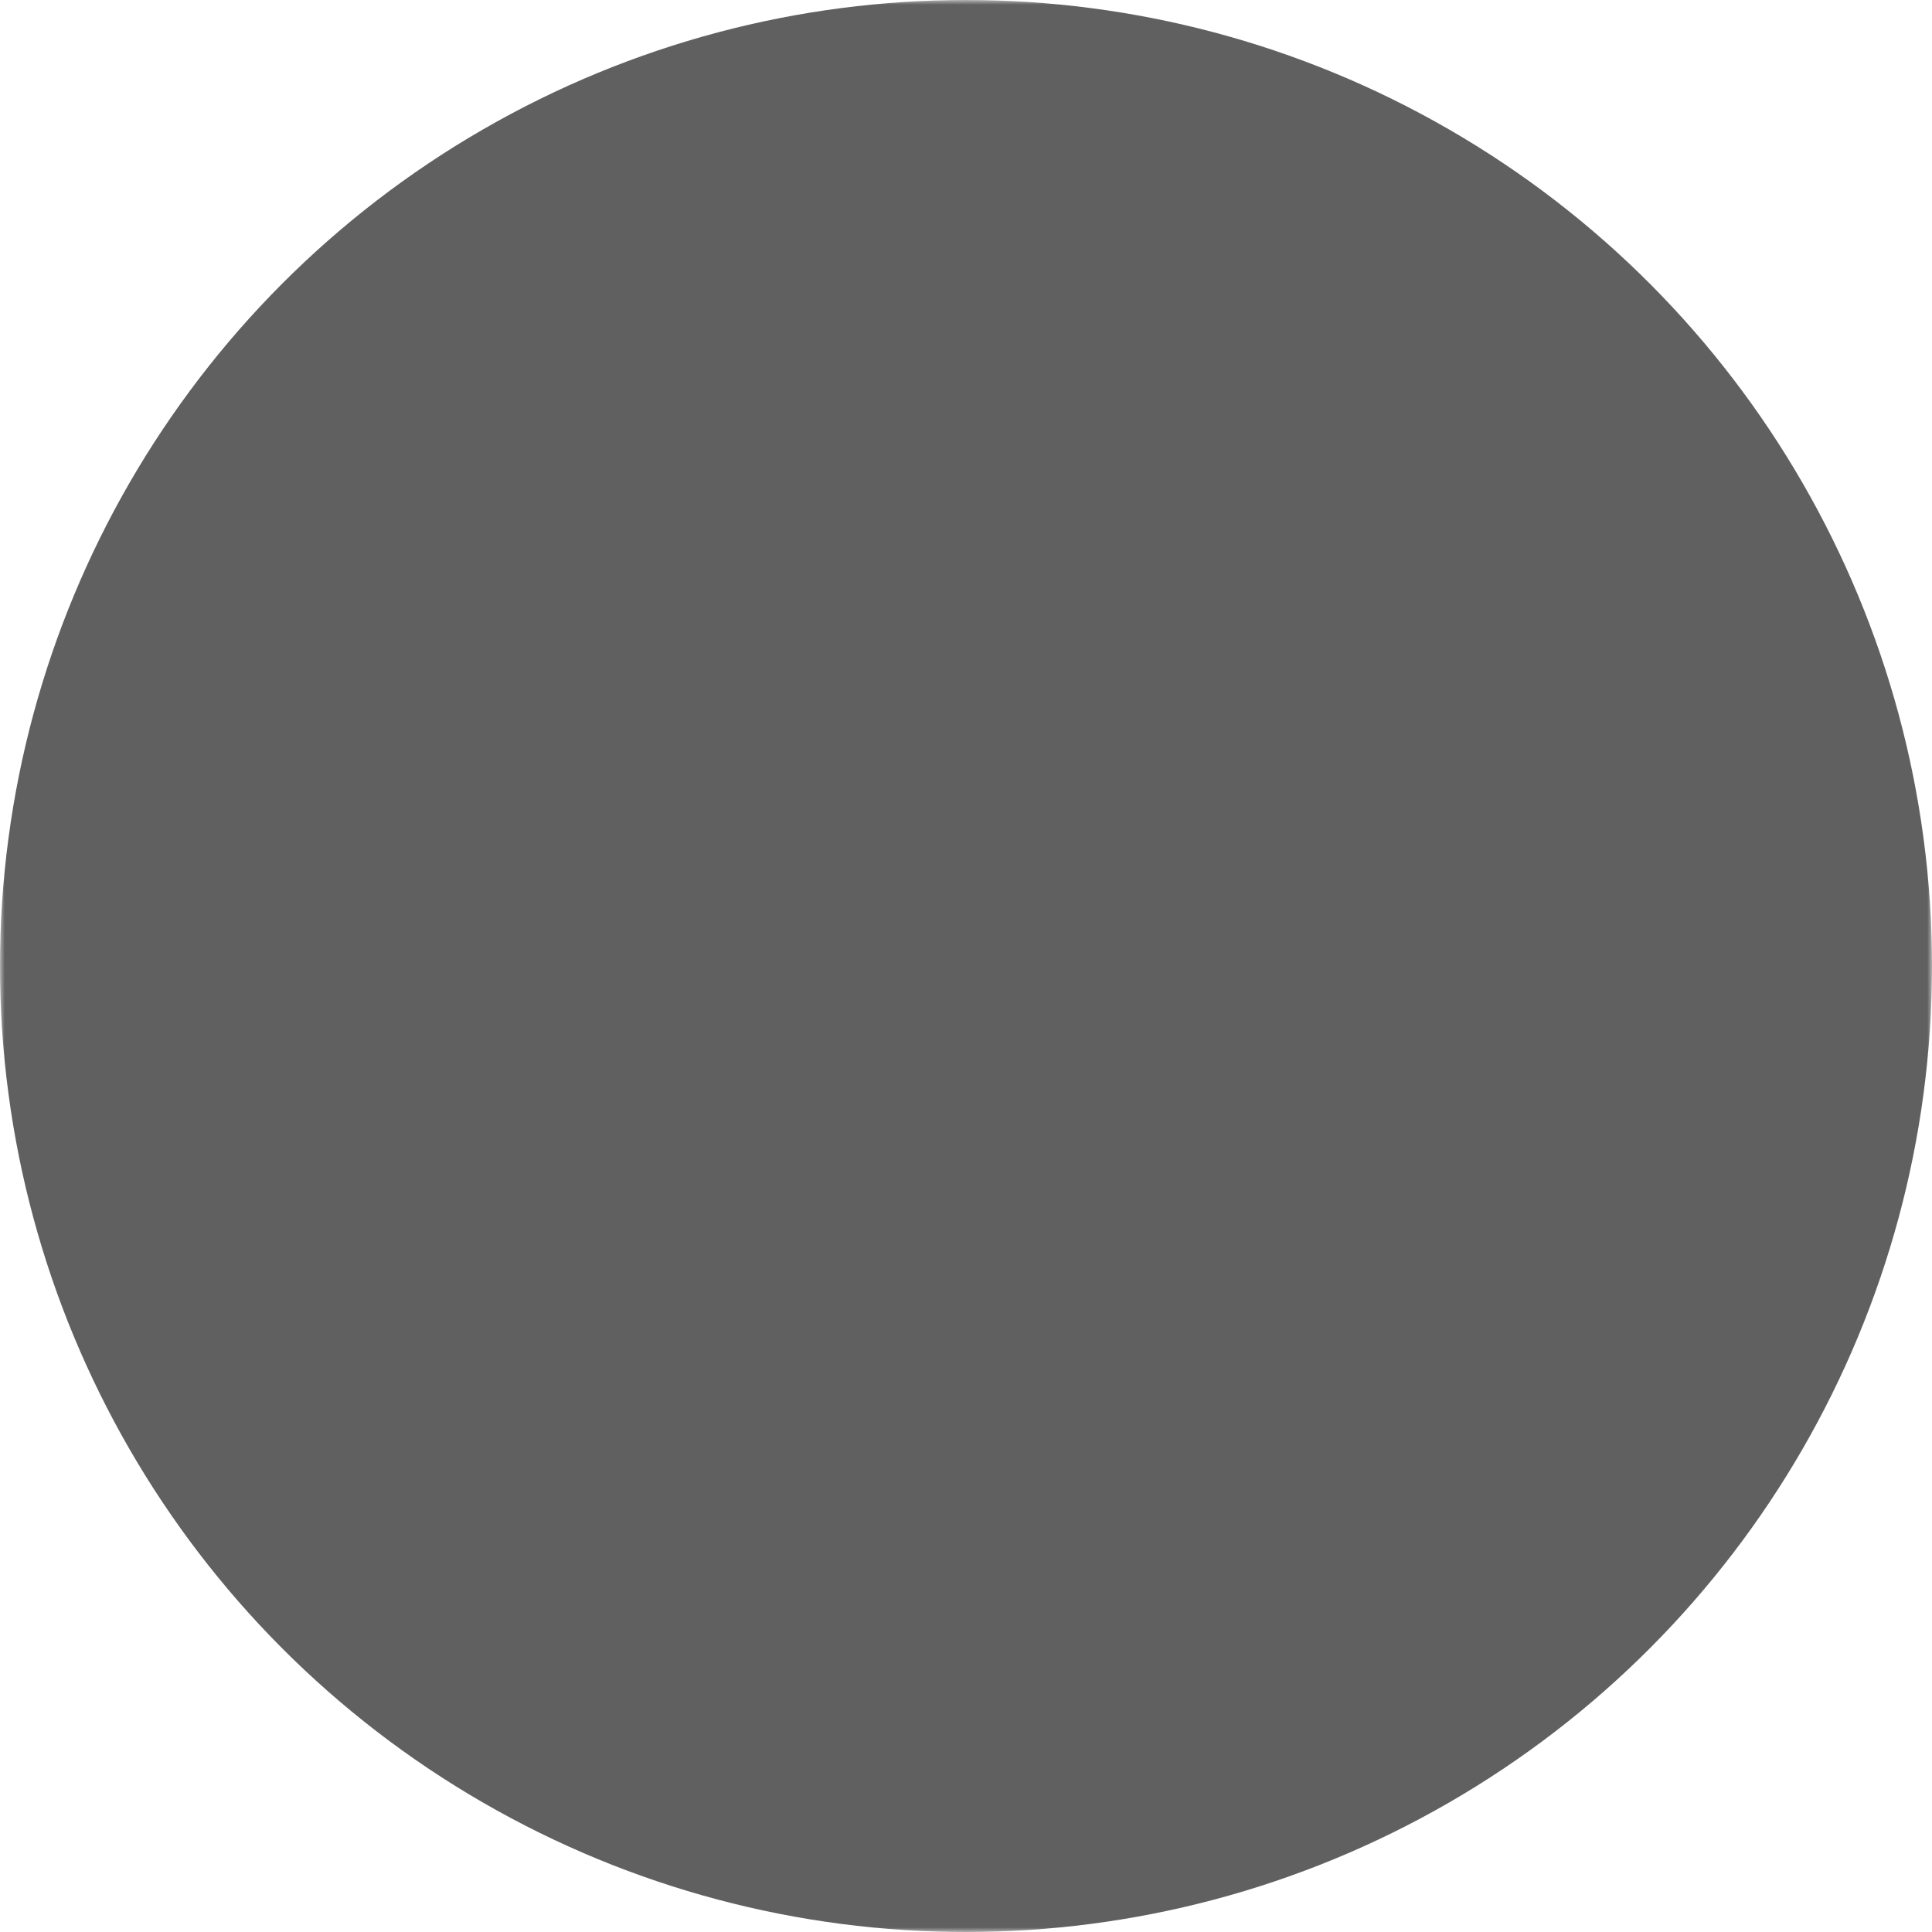 <svg xmlns="http://www.w3.org/2000/svg" version="1.1" width="208" height="208" viewBox="0 0 208 208">
      <mask id="mask">
      <rect x="0" y="0" width="208" height="208" fill="white" />
      <circle cx="104" cy="104" r="84" fill="black"/>
      <rect x="94" y="0" height="208" width="20" fill="black"/>
      </mask>
      <mask id="center">
      <rect x="0" y="0" width="208" height="208" fill="white" />
      <circle cx="104" cy="104" r="64" fill="black"/>
      </mask>
      <circle cx="104" cy="104" r="104" fill="#606060" mask="url(#mask)" />
      <rect x="18" y="94" width="30" height="20" fill="#606060" mask="url(#center)" />
      <rect x="114" y="150" width="20" height="38" fill="#606060" mask="url(#center)" />
</svg>